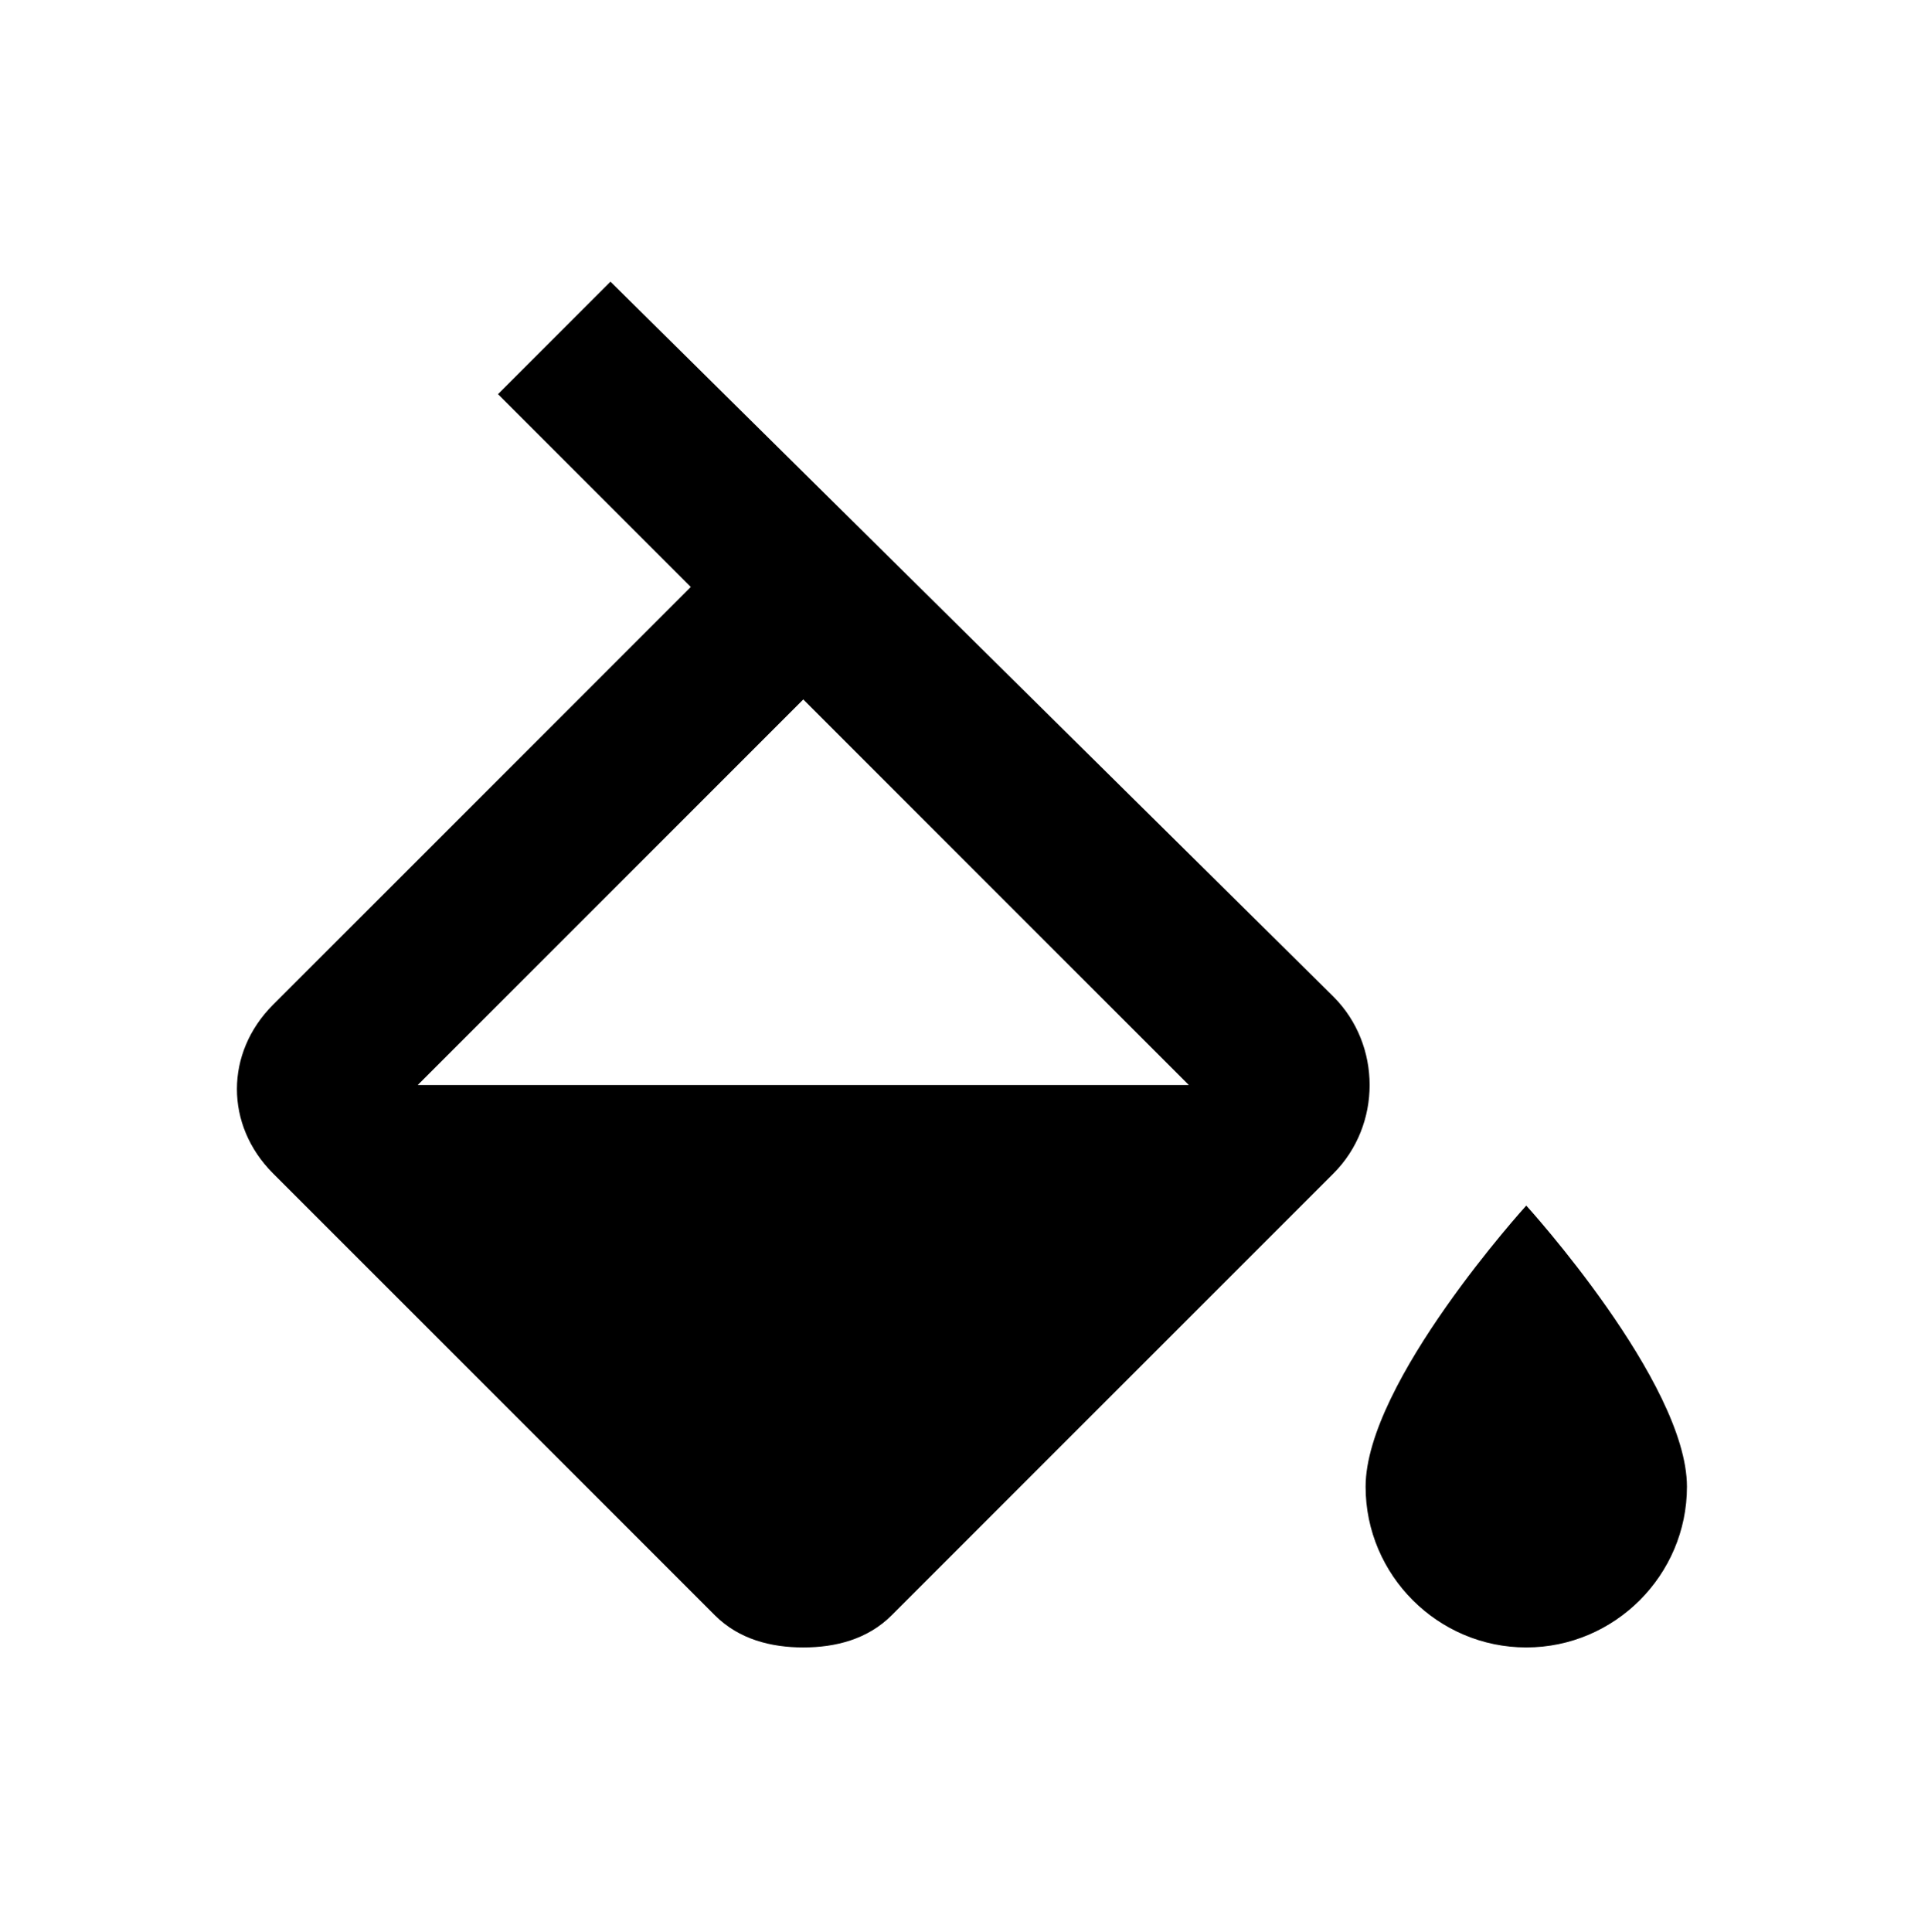 <svg xmlns="http://www.w3.org/2000/svg" width="512" height="513" fill="none"><path fill="currentColor" d="m354.118 264.664-192-189.867-29.867 29.867 51.2 51.2L72.518 266.797c-12.8 12.8-12.8 32 0 44.8L189.851 428.93c6.4 6.4 14.934 8.534 23.467 8.534s17.067-2.134 23.467-8.534l117.333-117.333c12.8-12.8 12.8-34.133 0-46.933m-243.2 23.466 102.4-102.4 102.4 102.4zm294.4 32s-42.667 46.934-42.667 74.667c0 23.467 19.2 42.667 42.667 42.667s42.667-19.2 42.667-42.667c0-27.733-42.667-74.667-42.667-74.667"/></svg>